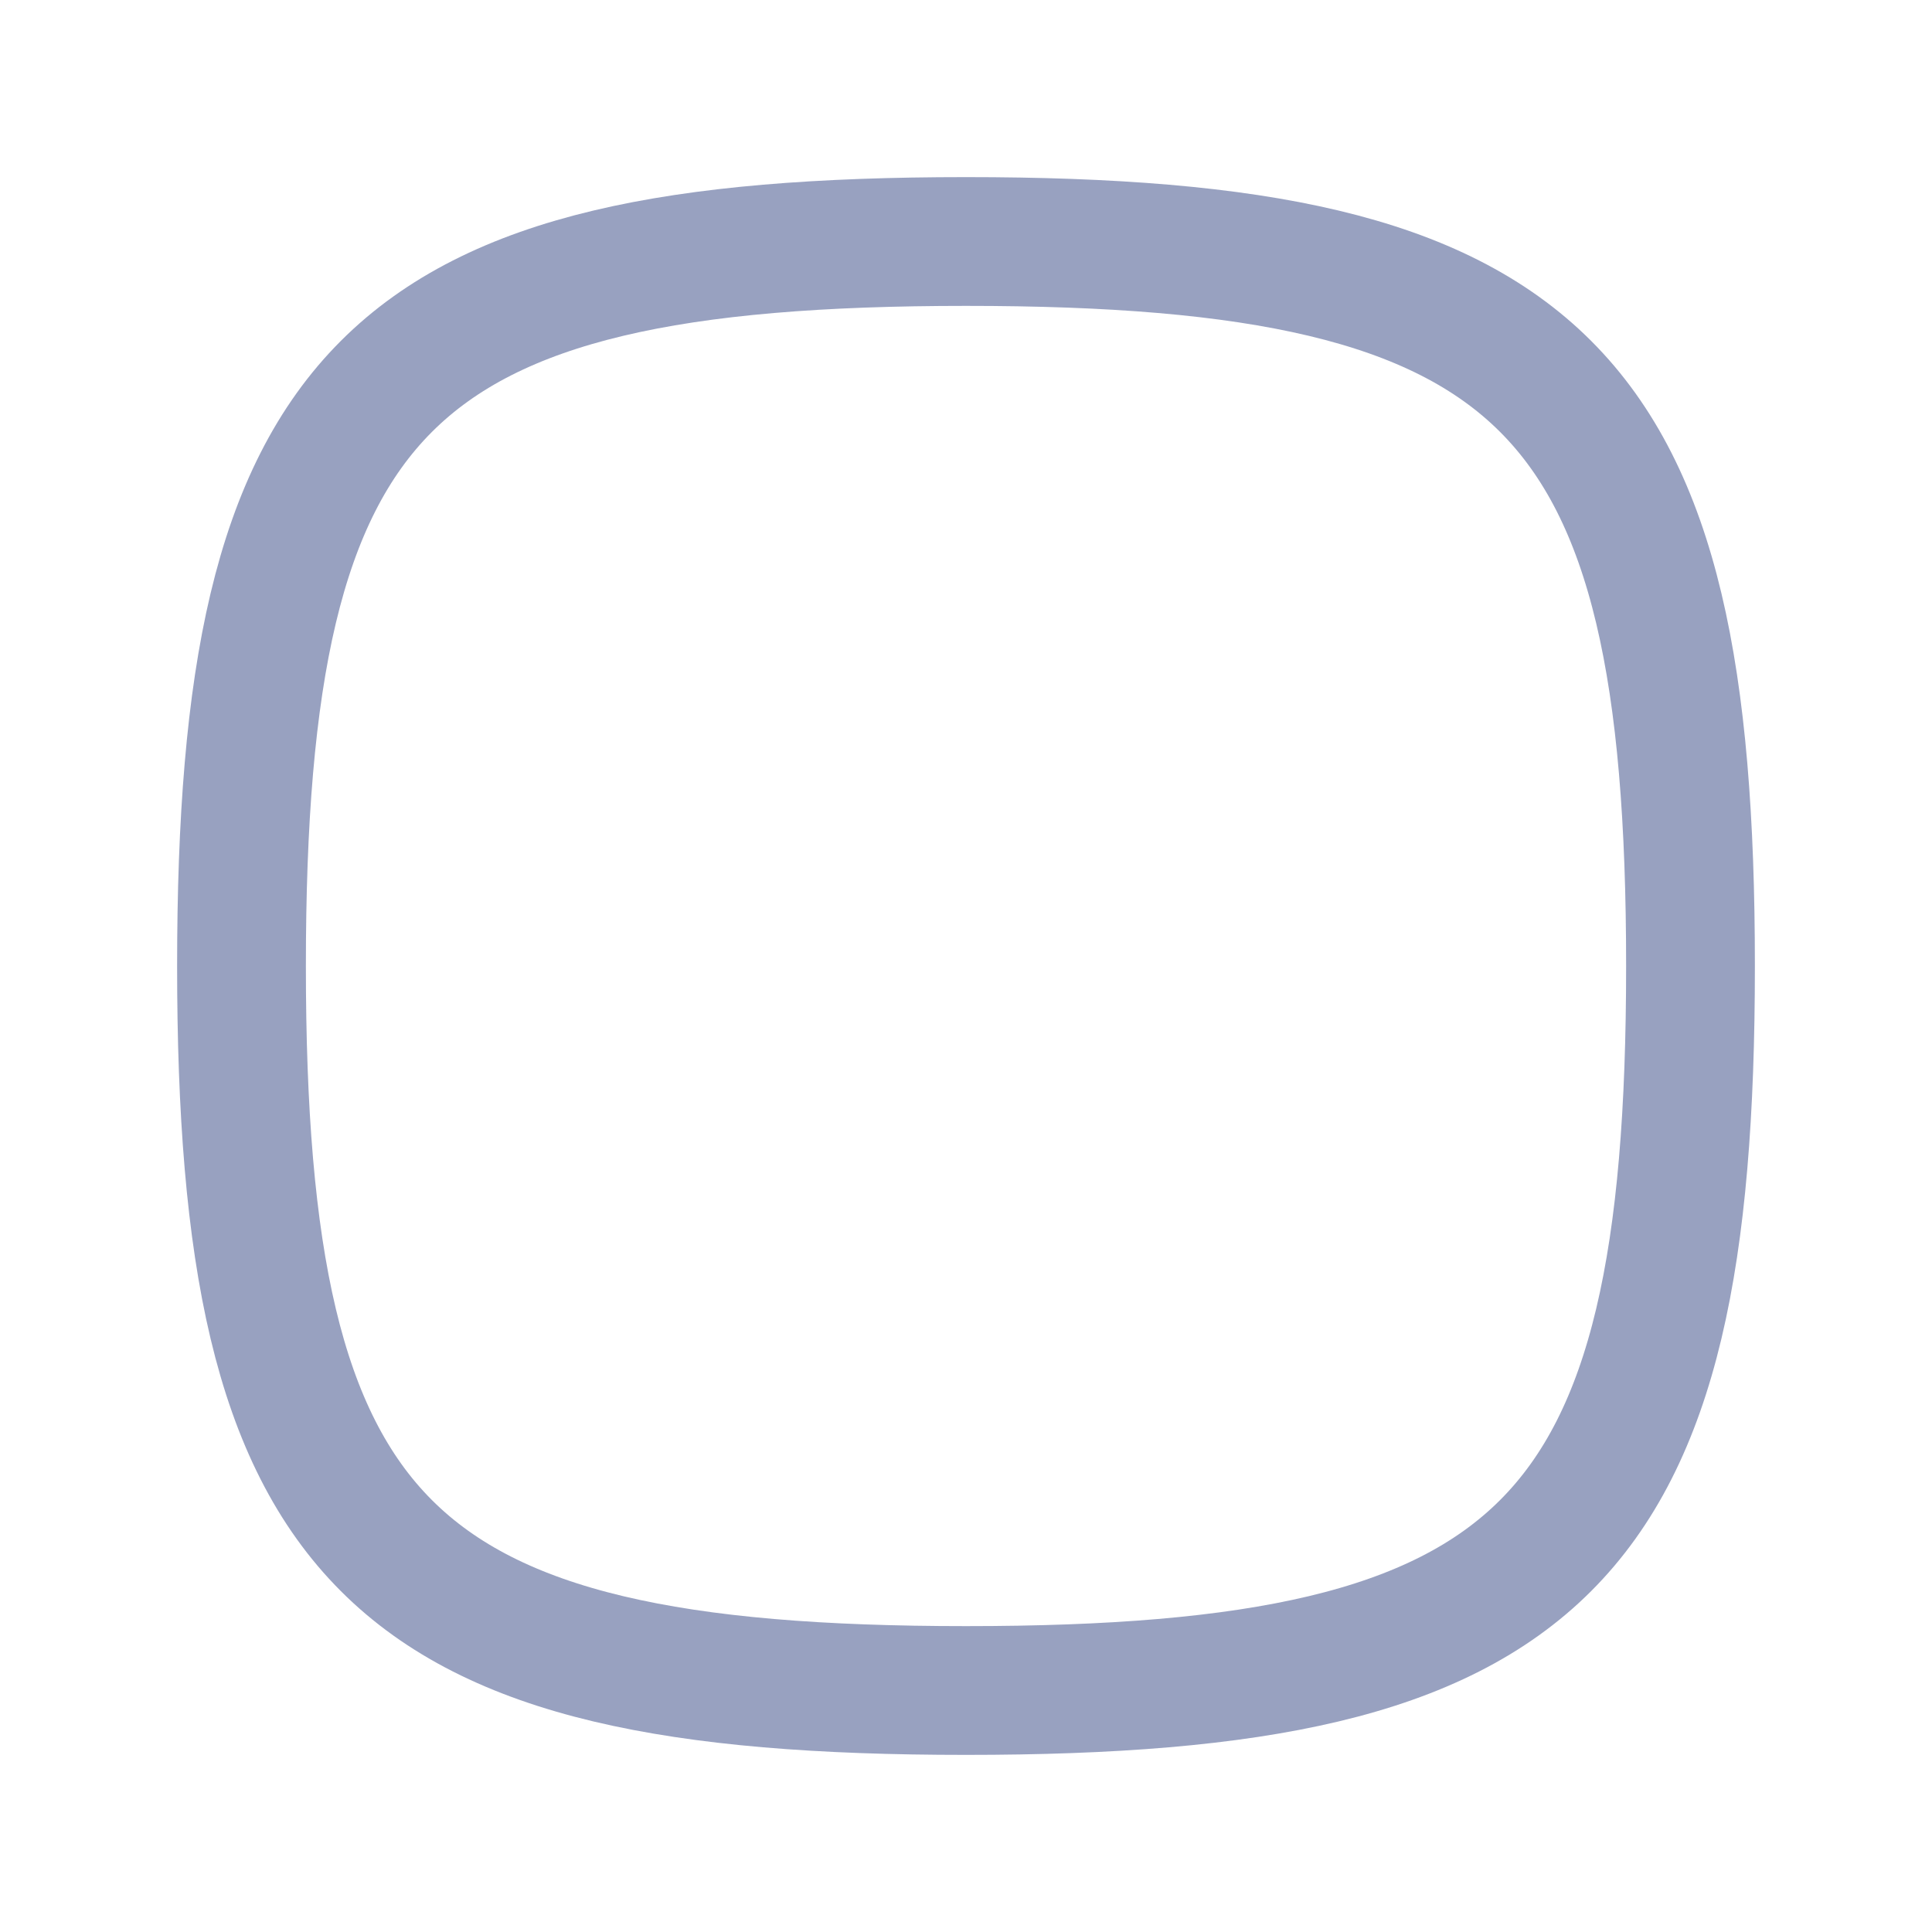 <svg width="20" height="20" fill="none" xmlns="http://www.w3.org/2000/svg"><g clip-path="url(#clip0_220_35322)"><path d="M10 2.5c6 0 7.5 1.5 7.5 7.5S16 17.5 10 17.5 2.5 16 2.5 10 4 2.5 10 2.5z" stroke="#98A1C0" stroke-width="1.333" stroke-linecap="round" stroke-linejoin="round"/></g><defs><clipPath id="clip0_220_35322"><path fill="#fff" d="M0 0h20v20H0z"/></clipPath></defs></svg>